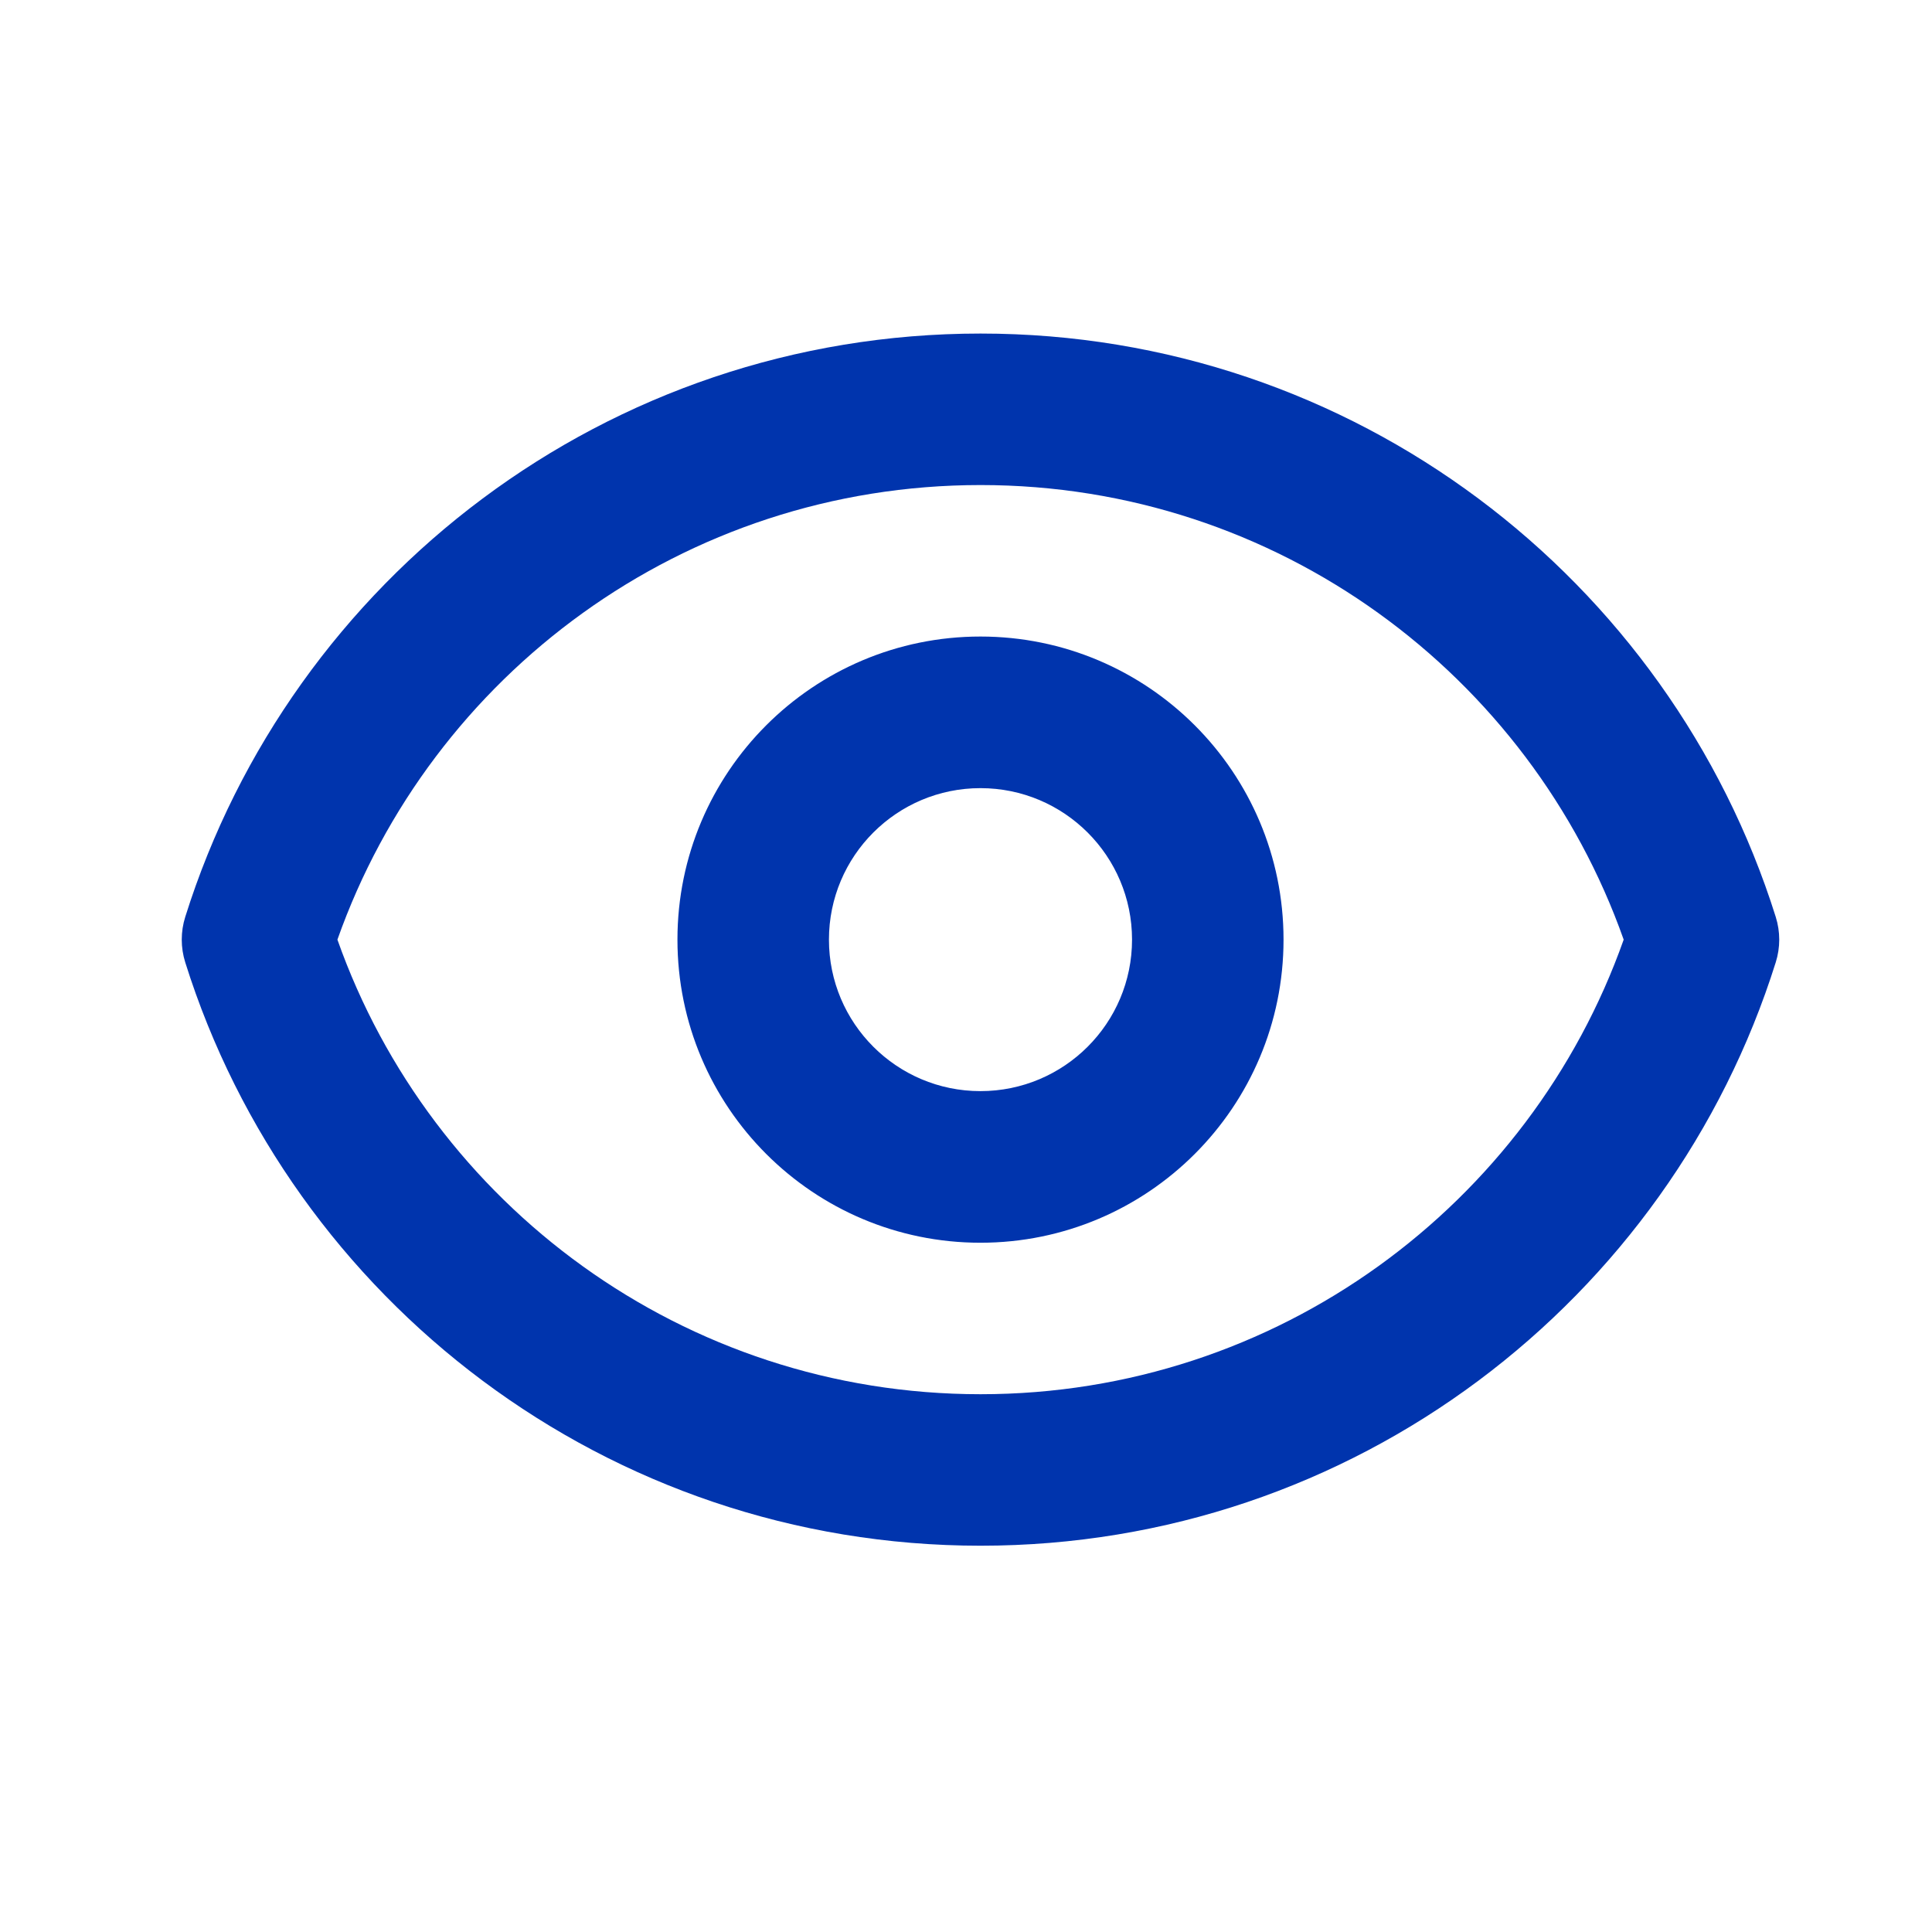 <svg width="17" height="17" viewBox="0 0 17 17" fill="none" xmlns="http://www.w3.org/2000/svg">
<path fill-rule="evenodd" clip-rule="evenodd" d="M2.969 8.268C3.793 10.599 6.016 12.268 8.628 12.268C11.239 12.268 13.463 10.599 14.287 8.268C13.463 5.937 11.239 4.268 8.628 4.268C6.016 4.268 3.793 5.937 2.969 8.268ZM1.63 8.068C2.564 5.094 5.343 2.935 8.628 2.935C11.912 2.935 14.691 5.094 15.625 8.068C15.666 8.198 15.666 8.338 15.625 8.468C14.691 11.442 11.912 13.601 8.628 13.601C5.343 13.601 2.564 11.442 1.63 8.468C1.589 8.338 1.589 8.198 1.63 8.068ZM8.627 6.935C7.891 6.935 7.294 7.532 7.294 8.268C7.294 9.004 7.891 9.601 8.627 9.601C9.364 9.601 9.961 9.004 9.961 8.268C9.961 7.532 9.364 6.935 8.627 6.935ZM5.961 8.268C5.961 6.795 7.155 5.601 8.627 5.601C10.1 5.601 11.294 6.795 11.294 8.268C11.294 9.741 10.1 10.935 8.627 10.935C7.155 10.935 5.961 9.741 5.961 8.268Z" fill="#0034AD"/>
</svg>
